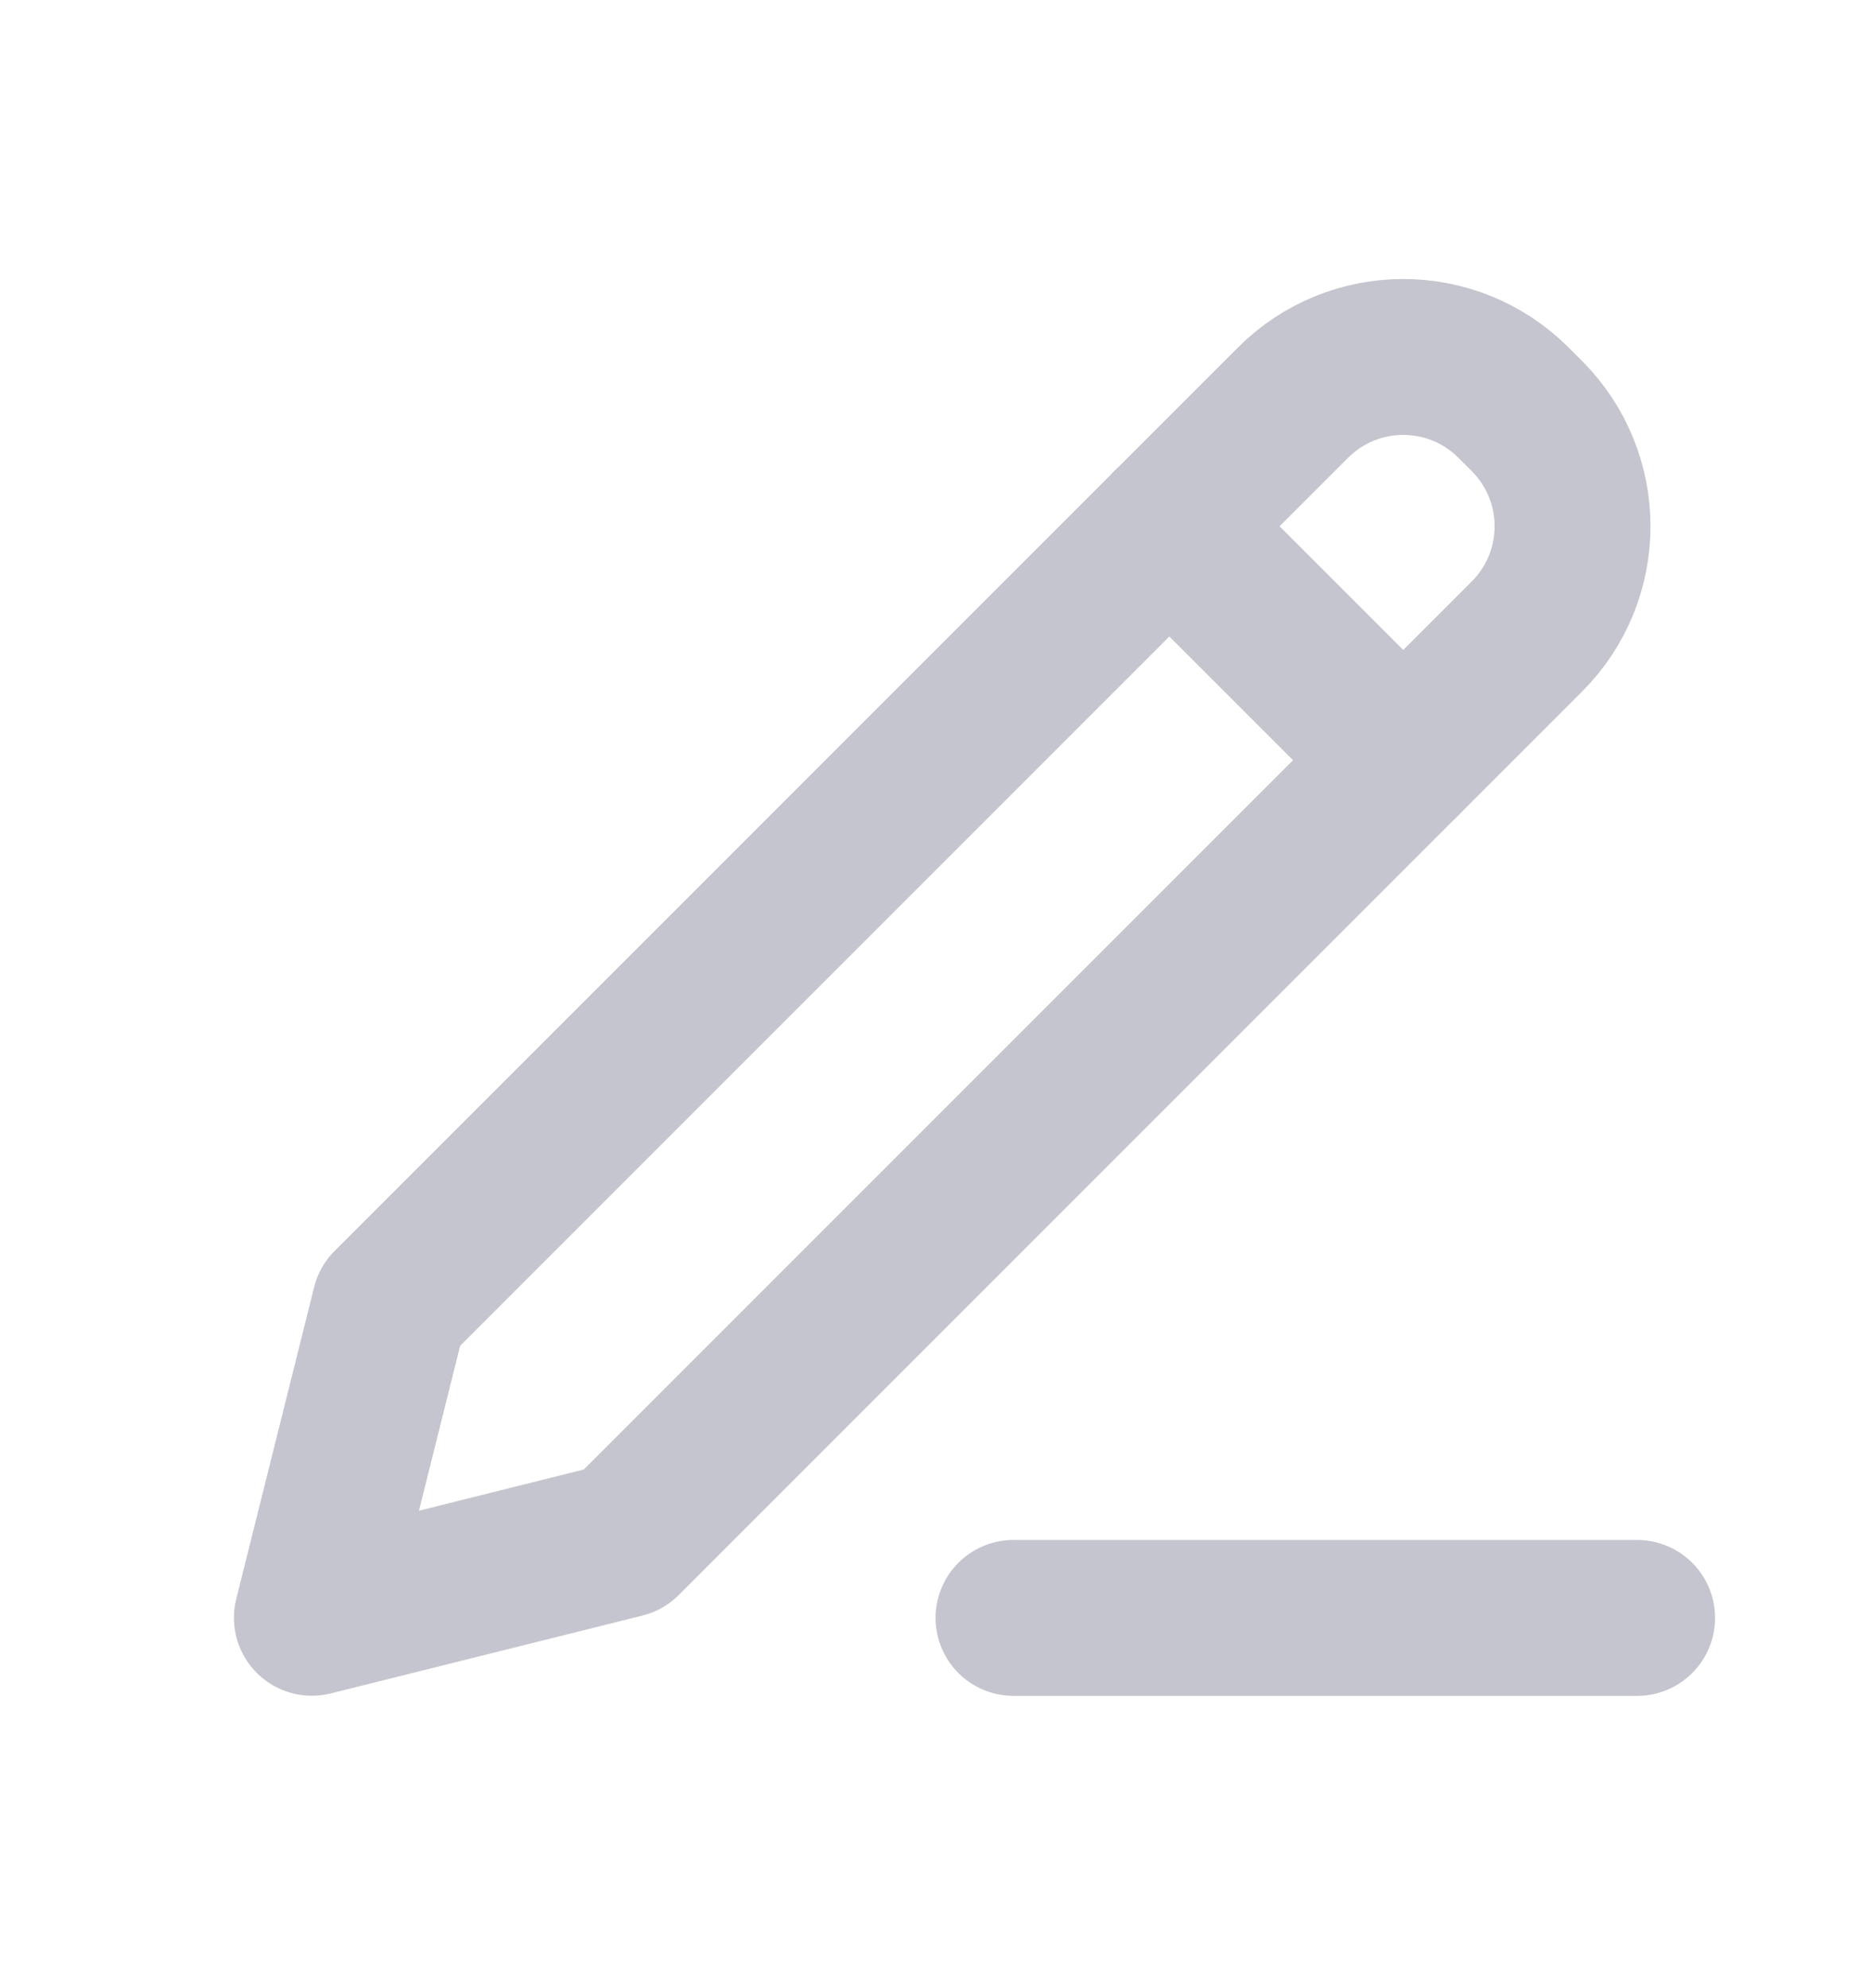 <svg width="16" height="17" viewBox="0 0 16 17" fill="none" xmlns="http://www.w3.org/2000/svg">
<path d="M3.333 11.167L2.667 13.833L5.333 13.167L13.057 5.443C13.578 4.922 13.578 4.078 13.057 3.557L12.943 3.443C12.422 2.922 11.578 2.922 11.057 3.443L3.333 11.167Z" stroke="#C5C5CF" stroke-width="1.333" stroke-linecap="round" stroke-linejoin="round"/>
<path d="M10 4.5L12 6.5" stroke="#C5C5CF" stroke-width="1.333" stroke-linecap="round" stroke-linejoin="round"/>
<path d="M8.667 13.834H14" stroke="#C5C5CF" stroke-width="1.333" stroke-linecap="round" stroke-linejoin="round"/>
</svg>
